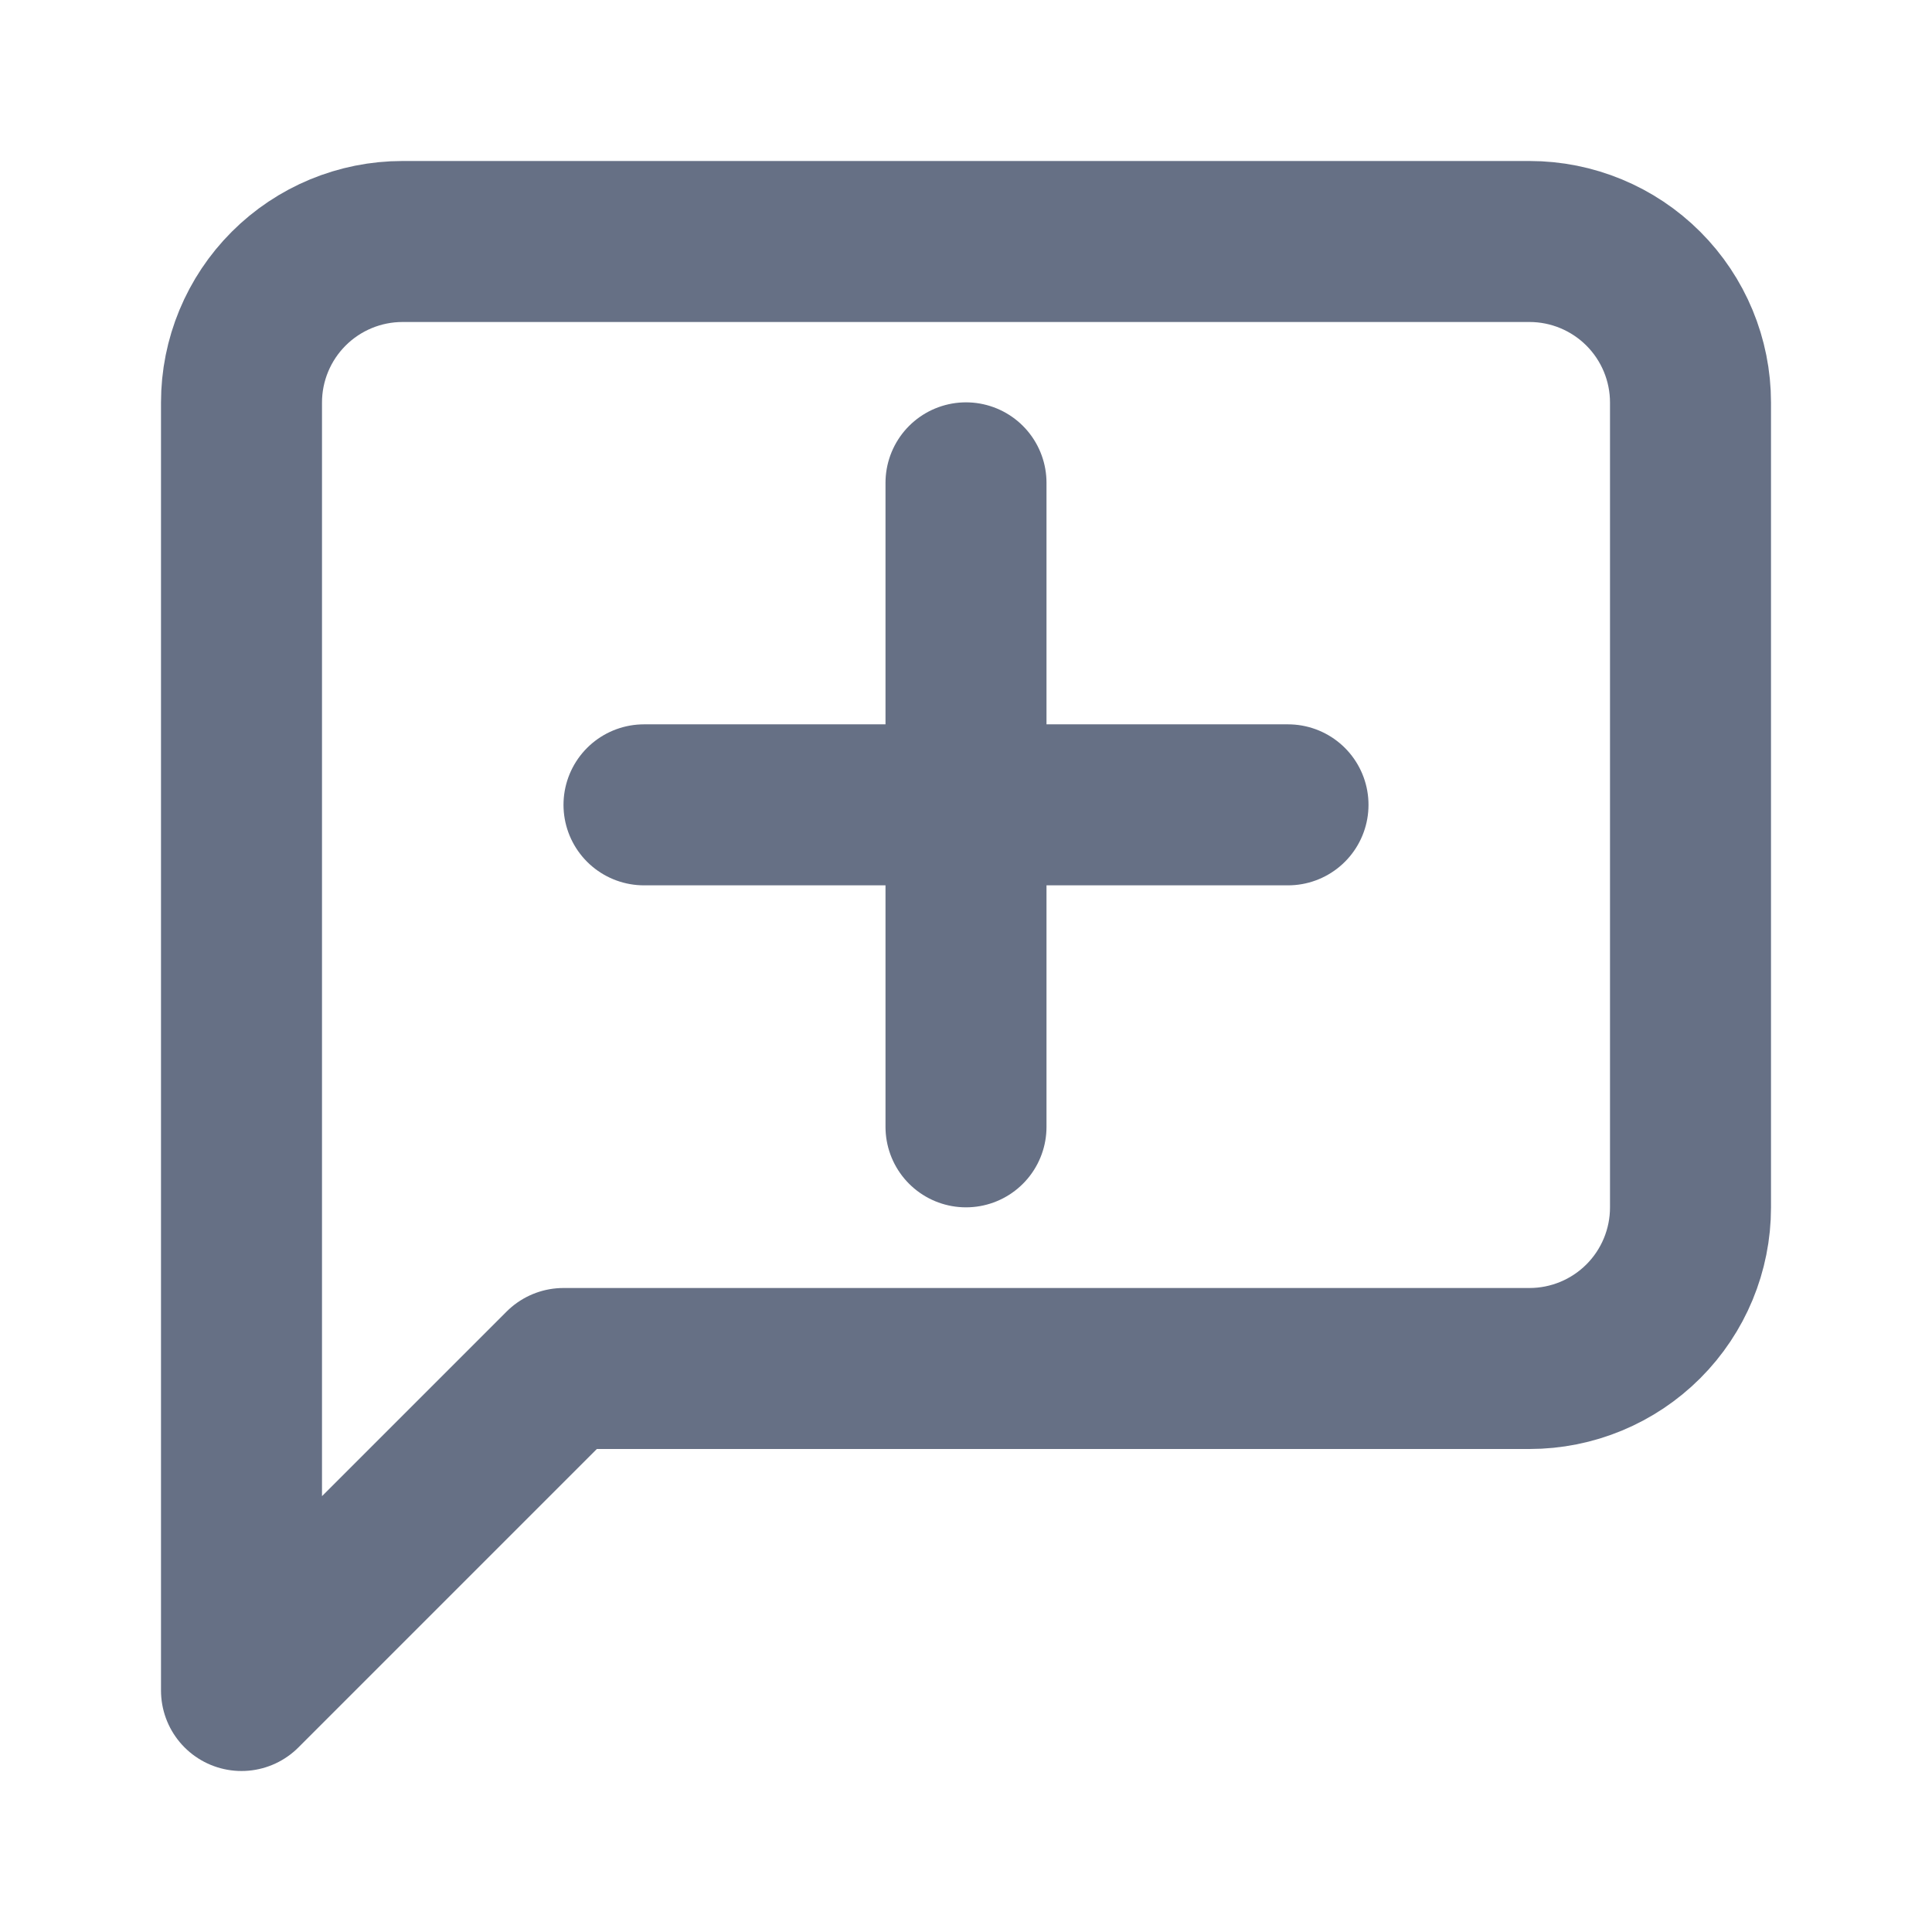 <svg xmlns="http://www.w3.org/2000/svg" width="24" height="24" viewBox="0 0 24 24" fill="none">
  <path d="M21 15C21 15.53 20.789 16.039 20.414 16.414C20.039 16.789 19.53 17 19 17H7L3 21V5C3 4.47 3.211 3.961 3.586 3.586C3.961 3.211 4.47 3 5 3H19C19.53 3 20.039 3.211 20.414 3.586C20.789 3.961 21 4.47 21 5V15Z" stroke="#667085" stroke-width="2" stroke-linecap="round" stroke-linejoin="round"/>
  <path d="M12 5.998V13.998" stroke="#667085" stroke-width="2" stroke-linecap="round" stroke-linejoin="round"/>
  <path d="M8 9.998H16" stroke="#667085" stroke-width="2" stroke-linecap="round" stroke-linejoin="round"/>
</svg>
